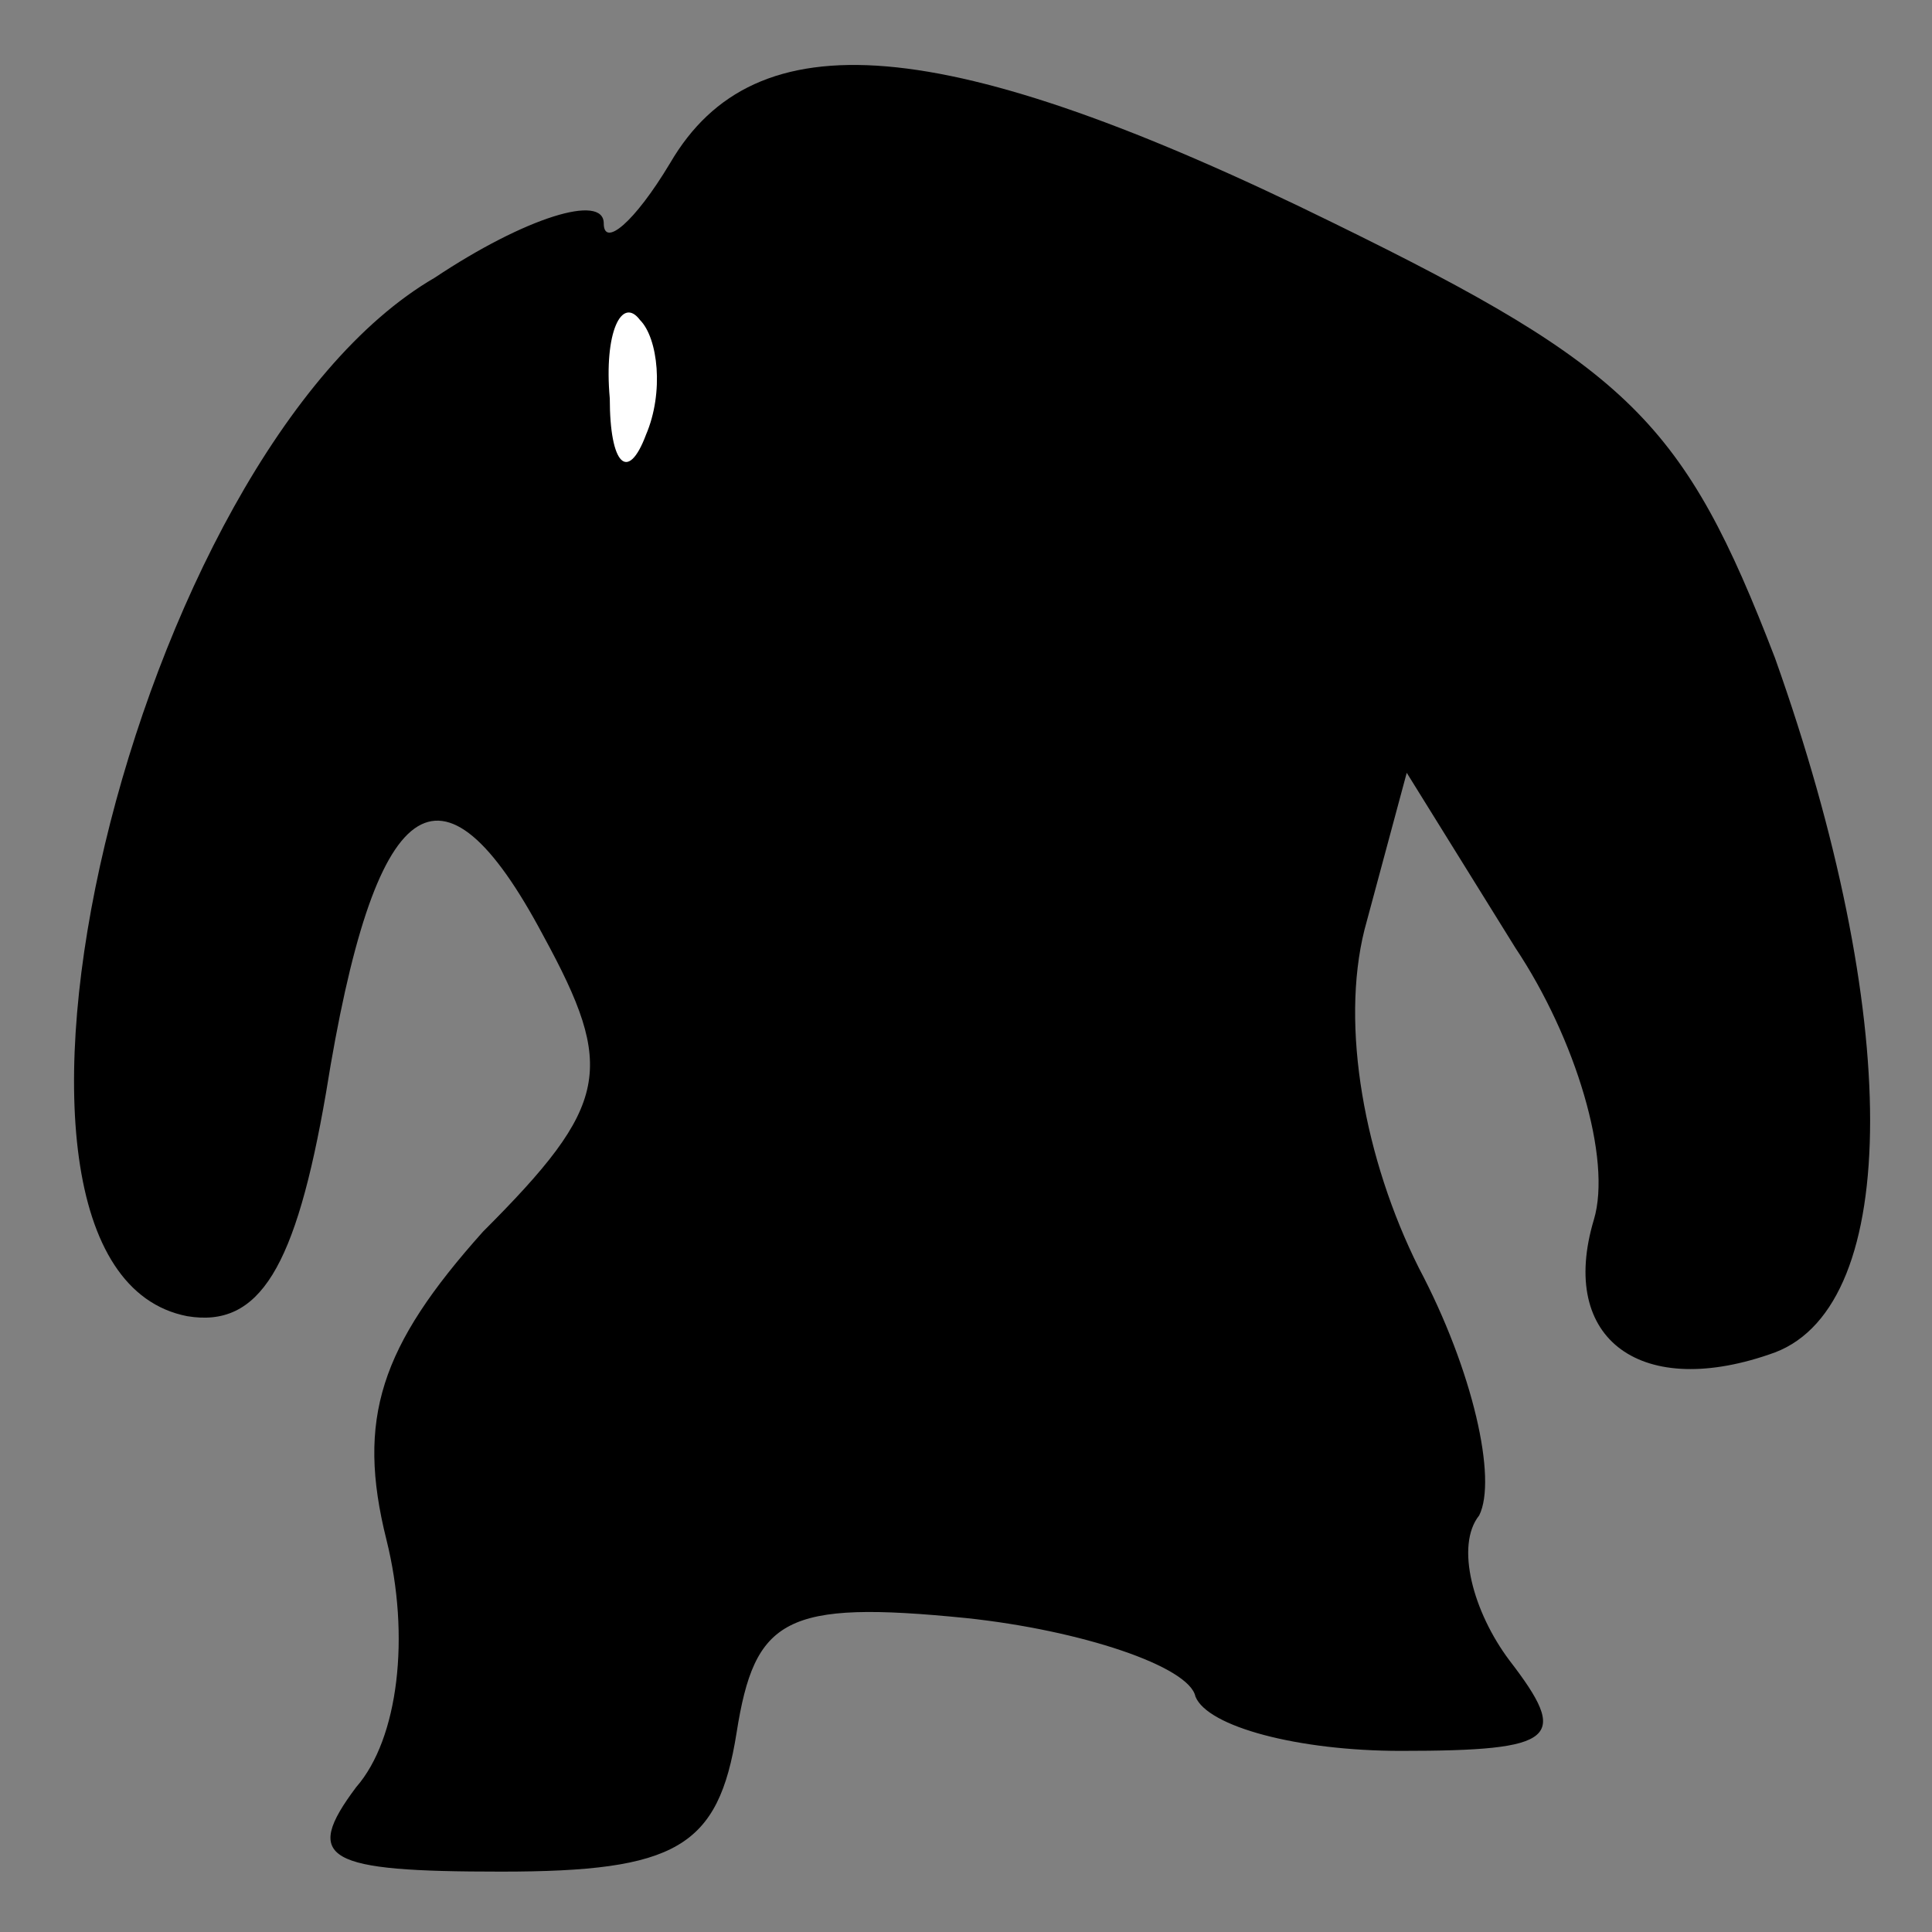 <?xml version="1.0" standalone="no"?>
<!DOCTYPE svg PUBLIC "-//W3C//DTD SVG 20010904//EN"
 "http://www.w3.org/TR/2001/REC-SVG-20010904/DTD/svg10.dtd">
<svg version="1.0" xmlns="http://www.w3.org/2000/svg"
 width="32pt" height="32pt" viewBox="0 0 32 32"
 preserveAspectRatio="xMidYMid meet">
<rect x="0" y="0" width="32" height="32" fill="#808080" stroke="none"/>
<g transform="translate(0,32) scale(0.1,-0.1)"
fill="#000000" stroke="none">
<path fill="#000000" stroke="none" d="M111 293 c-6 -10 -11 -14 -11 -10 0 5
-13 1 -28 -9 -50 -29 -82 -164 -41 -172 12 -2 18 8 23 37 8 50 19 58 36 26 12
-22 11 -28 -10 -49 -17 -19 -21 -31 -16 -51 4 -16 2 -33 -5 -41 -9 -12 -5 -14
24 -14 29 0 36 4 39 23 3 19 8 22 38 19 19 -2 37 -8 38 -13 2 -5 17 -9 34 -9
26 0 28 2 18 15 -6 8 -9 19 -5 24 3 6 -1 24 -10 41 -9 18 -13 40 -9 56 l7 26
18 -29 c10 -15 16 -35 13 -45 -6 -20 8 -30 30 -22 21 8 21 56 0 115 -15 39
-24 48 -73 72 -65 32 -96 34 -110 10z"/>
<path fill="#ffffff" stroke="none" d="M107 248 c-3 -8 -6 -5 -6 6 -1 11 2 17
5 13 3 -3 4 -12 1 -19z"/>
</g>
</svg>
